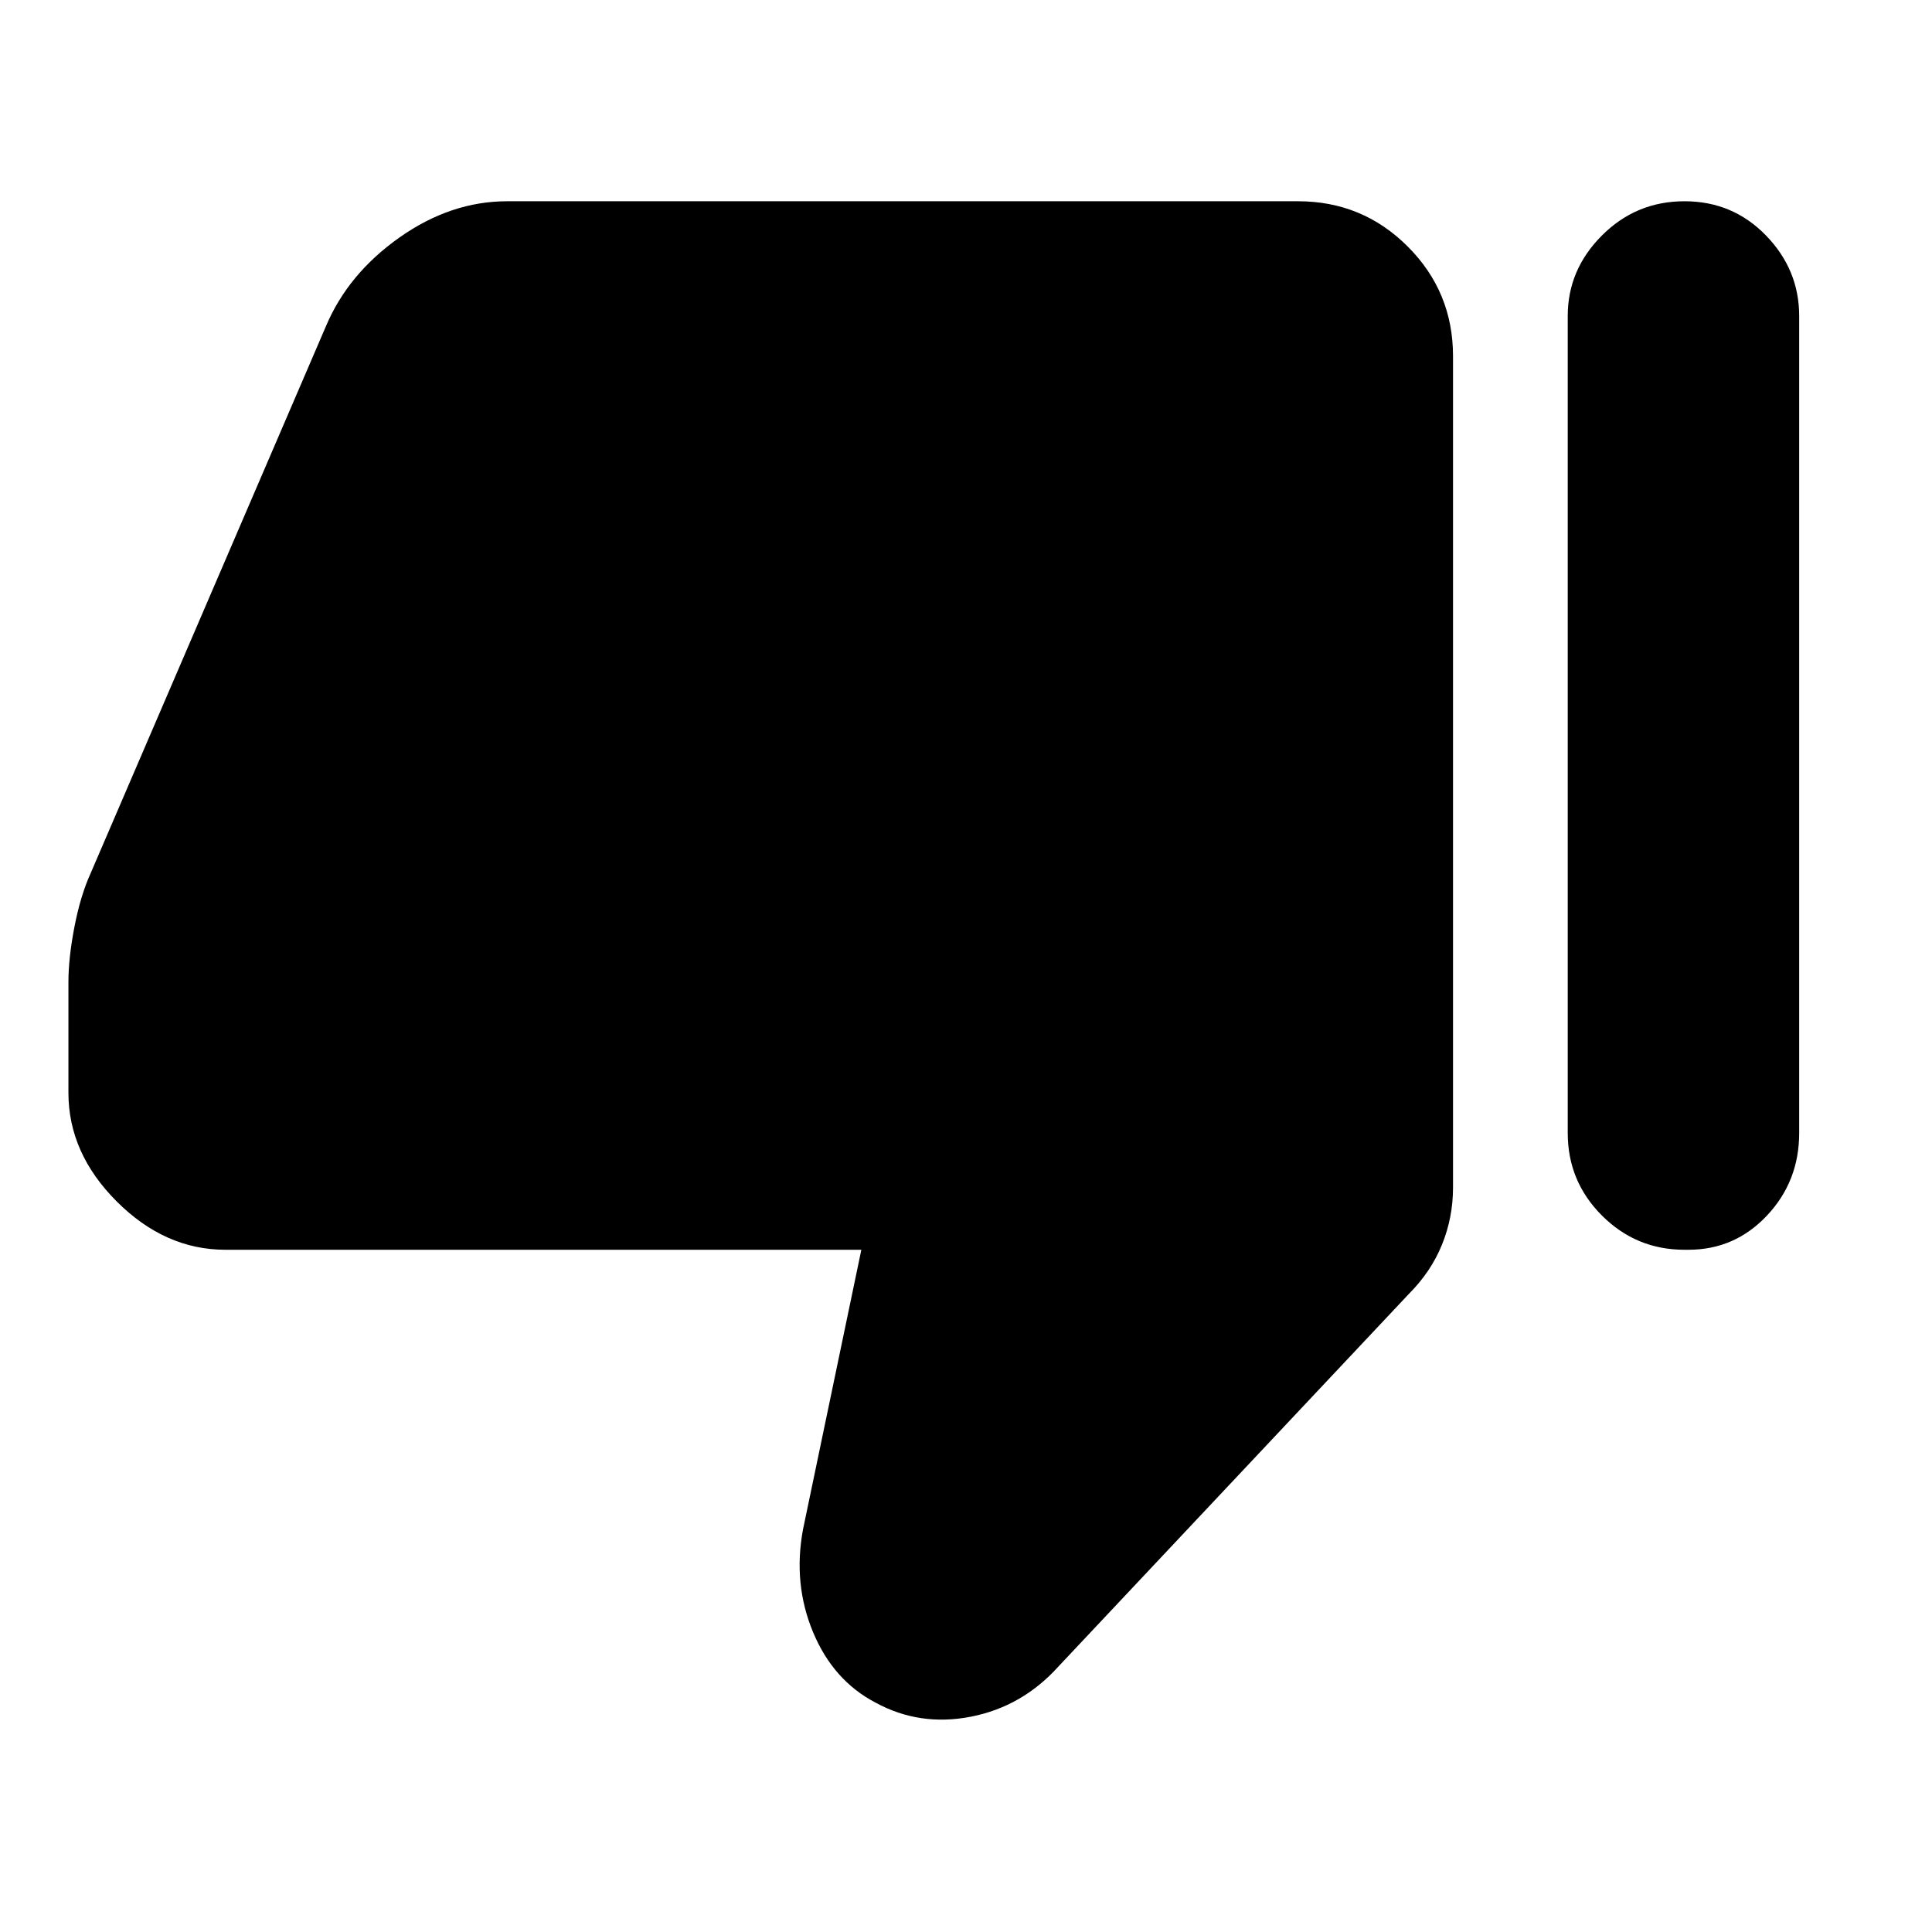 <svg xmlns="http://www.w3.org/2000/svg" height="48" width="48"><path d="M5.6 31.05q-1.5 0-2.7-1.2-1.2-1.2-1.2-2.7V24.4q0-.6.15-1.375t.4-1.325L8.1 8.1q.55-1.3 1.825-2.2Q11.2 5 12.6 5h19.65q1.6 0 2.725 1.125T36.1 8.85V29.5q0 .75-.275 1.425T35 32.15l-8.7 9.25q-.9 1-2.175 1.25t-2.375-.35q-1.05-.55-1.55-1.75T19.95 38l1.45-6.95ZM41.85 5q1.2 0 2.025.85t.825 2v20.3q0 1.2-.8 2.05-.8.85-1.95.85h-.1q-1.2 0-2.05-.85-.85-.85-.85-2.05V7.85q0-1.15.85-2Q40.65 5 41.85 5Z"/></svg>